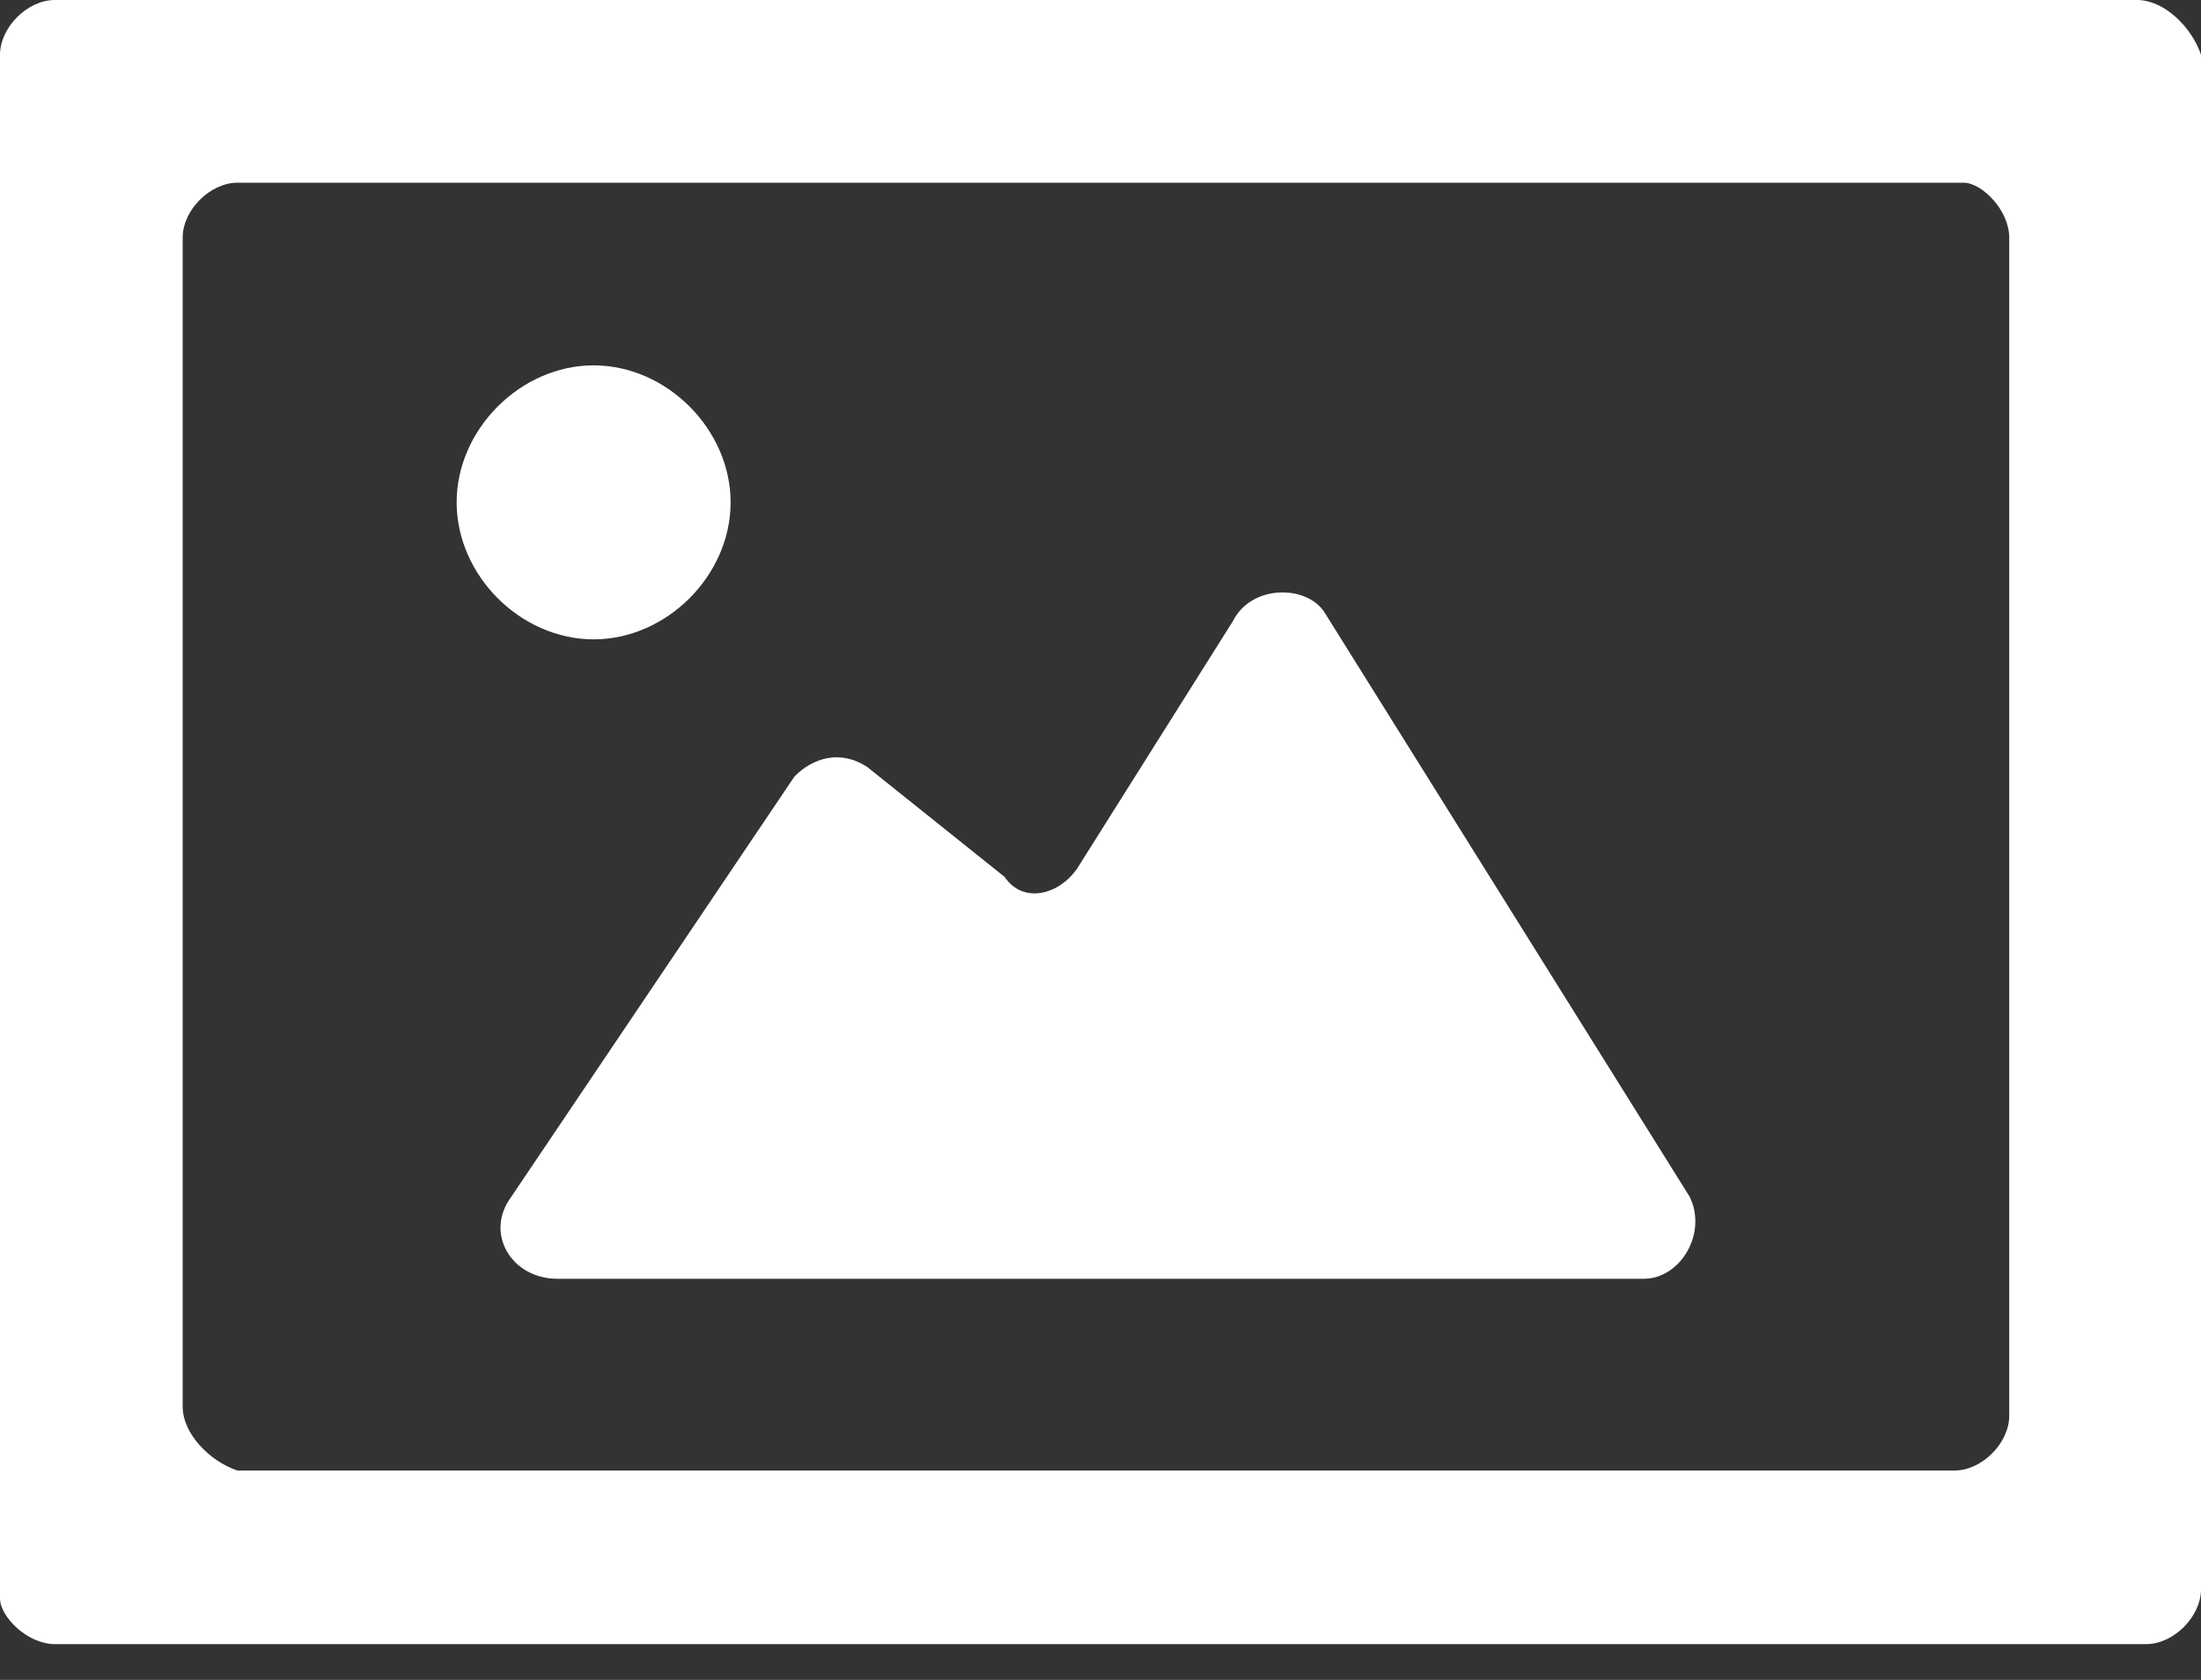 <svg width="38" height="29" viewBox="0 0 38 29" fill="none" xmlns="http://www.w3.org/2000/svg">
<rect x="0" y="0" width="38" height="29" fill="#333333" stroke="none"/>
<path d="M7.884 8.672C7.884 7.411 8.988 6.307 10.249 6.307C11.51 6.307 12.614 7.411 12.614 8.672C12.614 9.934 11.51 11.037 10.249 11.037C8.988 11.037 7.884 9.934 7.884 8.672ZM21.286 10.722L18.606 14.979C18.291 15.452 17.66 15.61 17.344 15.137L14.979 13.245C14.506 12.93 14.033 13.087 13.718 13.402L8.83 20.656C8.357 21.286 8.83 22.075 9.618 22.075H28.382C29.012 22.075 29.485 21.286 29.17 20.656L22.863 10.564C22.548 10.091 21.602 10.091 21.286 10.722ZM34.689 4.1V24.44C34.689 24.913 34.216 25.386 33.743 25.386H4.1C3.627 25.228 3.154 24.755 3.154 24.282V4.1C3.154 3.627 3.627 3.154 4.1 3.154H33.9C34.216 3.154 34.689 3.627 34.689 4.1ZM36.896 0H0.946C0.473 0 0 0.473 0 0.946V27.593C0 27.909 0.473 28.382 0.946 28.382H37.054C37.527 28.382 38 27.909 38 27.436V0.946C37.842 0.473 37.369 0 36.896 0Z" fill="white"/>
</svg>
